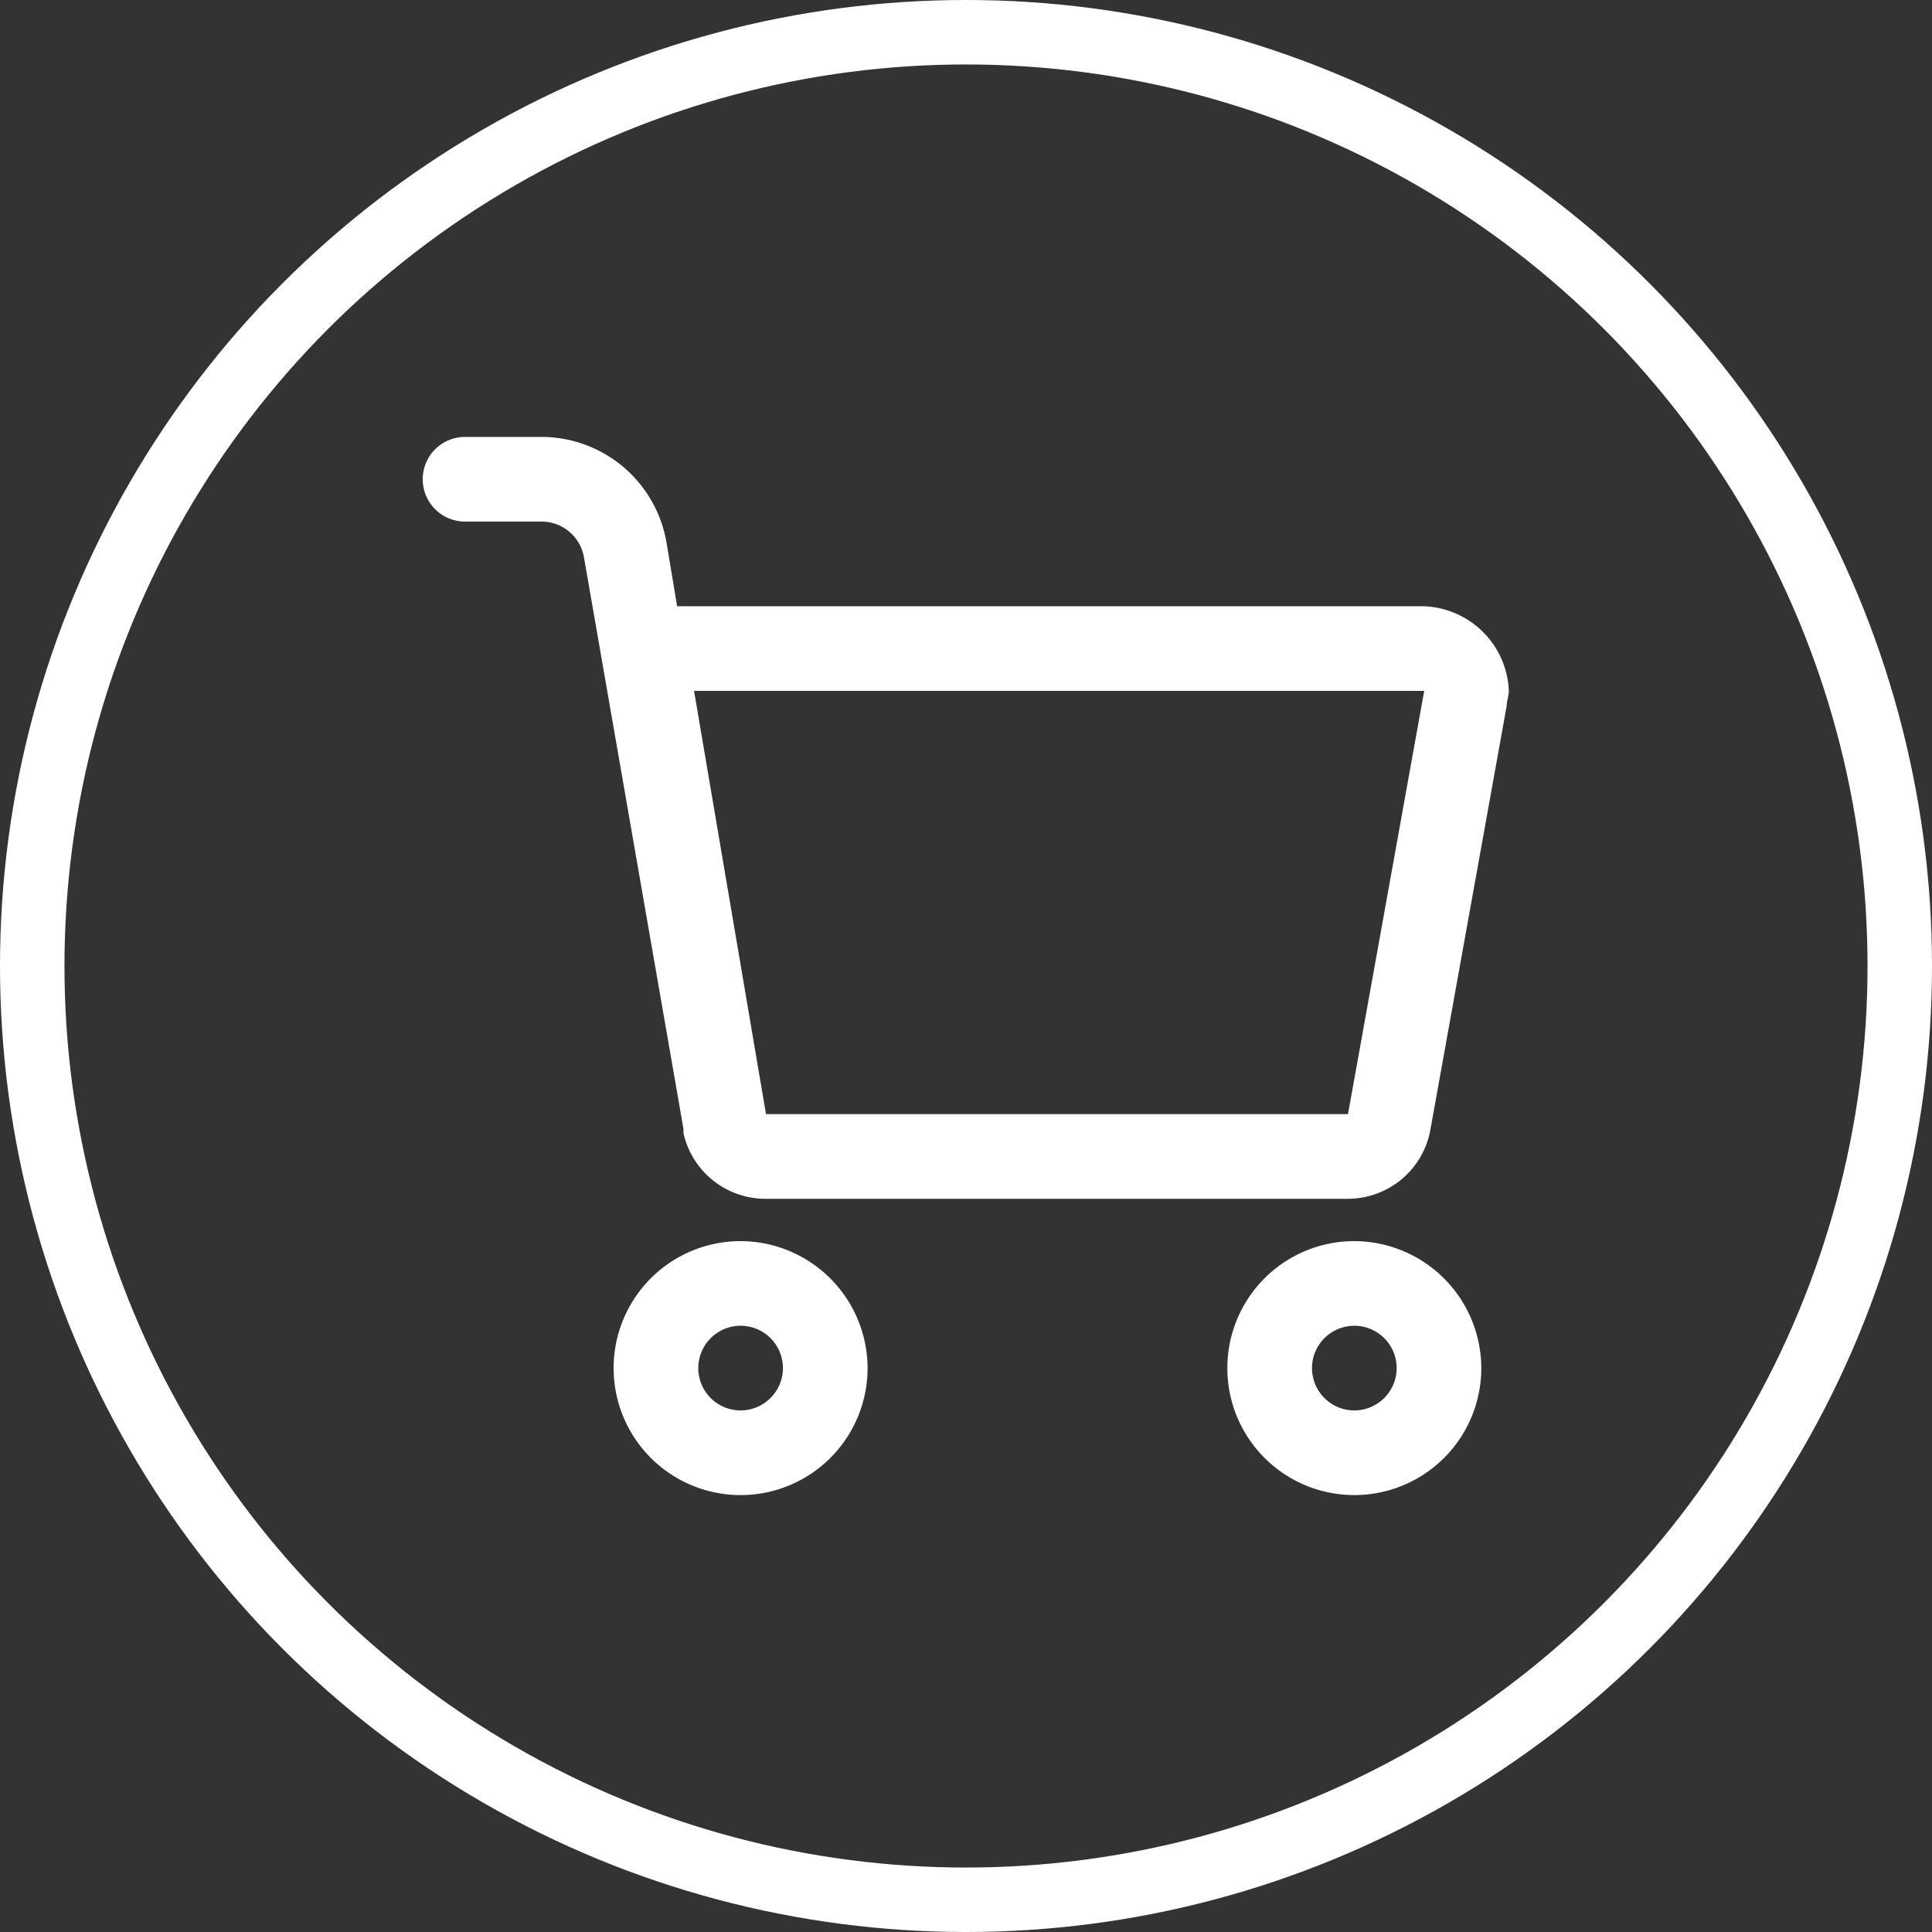 <svg id="cart" data-name="cart" xmlns="http://www.w3.org/2000/svg" viewBox="0 0 419.553 419.553"><rect x="0" y="0" width="419.553" height="419.553" fill="#333333" stroke="none"/><defs><style>.cls-1{fill:none;stroke:#fff;stroke-miterlimit:10;stroke-width:14px;}</style></defs><title>cart</title><circle class="cls-1" cx="209.777" cy="209.777" r="202.777"/><path fill="#fff" d="M395.236,204.688H233.464l-2.3-13.787a27.583,27.583,0,0,0-27.114-22.979H187.506a9.192,9.192,0,1,0,0,18.383h16.545a9.351,9.351,0,0,1,9.192,7.814l21.6,124.086v.92a18.248,18.248,0,0,0,17.923,14.247H379.15a18.239,18.239,0,0,0,17.925-15.167l16.544-91.916c0-.919.46-2.3.46-3.216a19.149,19.149,0,0,0-18.843-18.385Zm-16.086,110.3H252.766L237.14,223.073H395.7Zm-131.9,27.573a27.576,27.576,0,1,0,27.575,27.576,27.658,27.658,0,0,0-27.575-27.576Zm0,36.768a9.192,9.192,0,1,1,9.192-9.192,9.219,9.219,0,0,1-9.192,9.192Zm133.278-36.768A27.576,27.576,0,1,0,408.1,370.138a27.658,27.658,0,0,0-27.575-27.576Zm0,36.768a9.192,9.192,0,1,1,9.193-9.192,9.218,9.218,0,0,1-9.193,9.192Zm0,0" transform="translate(-86.42 -73.041)"/></svg>